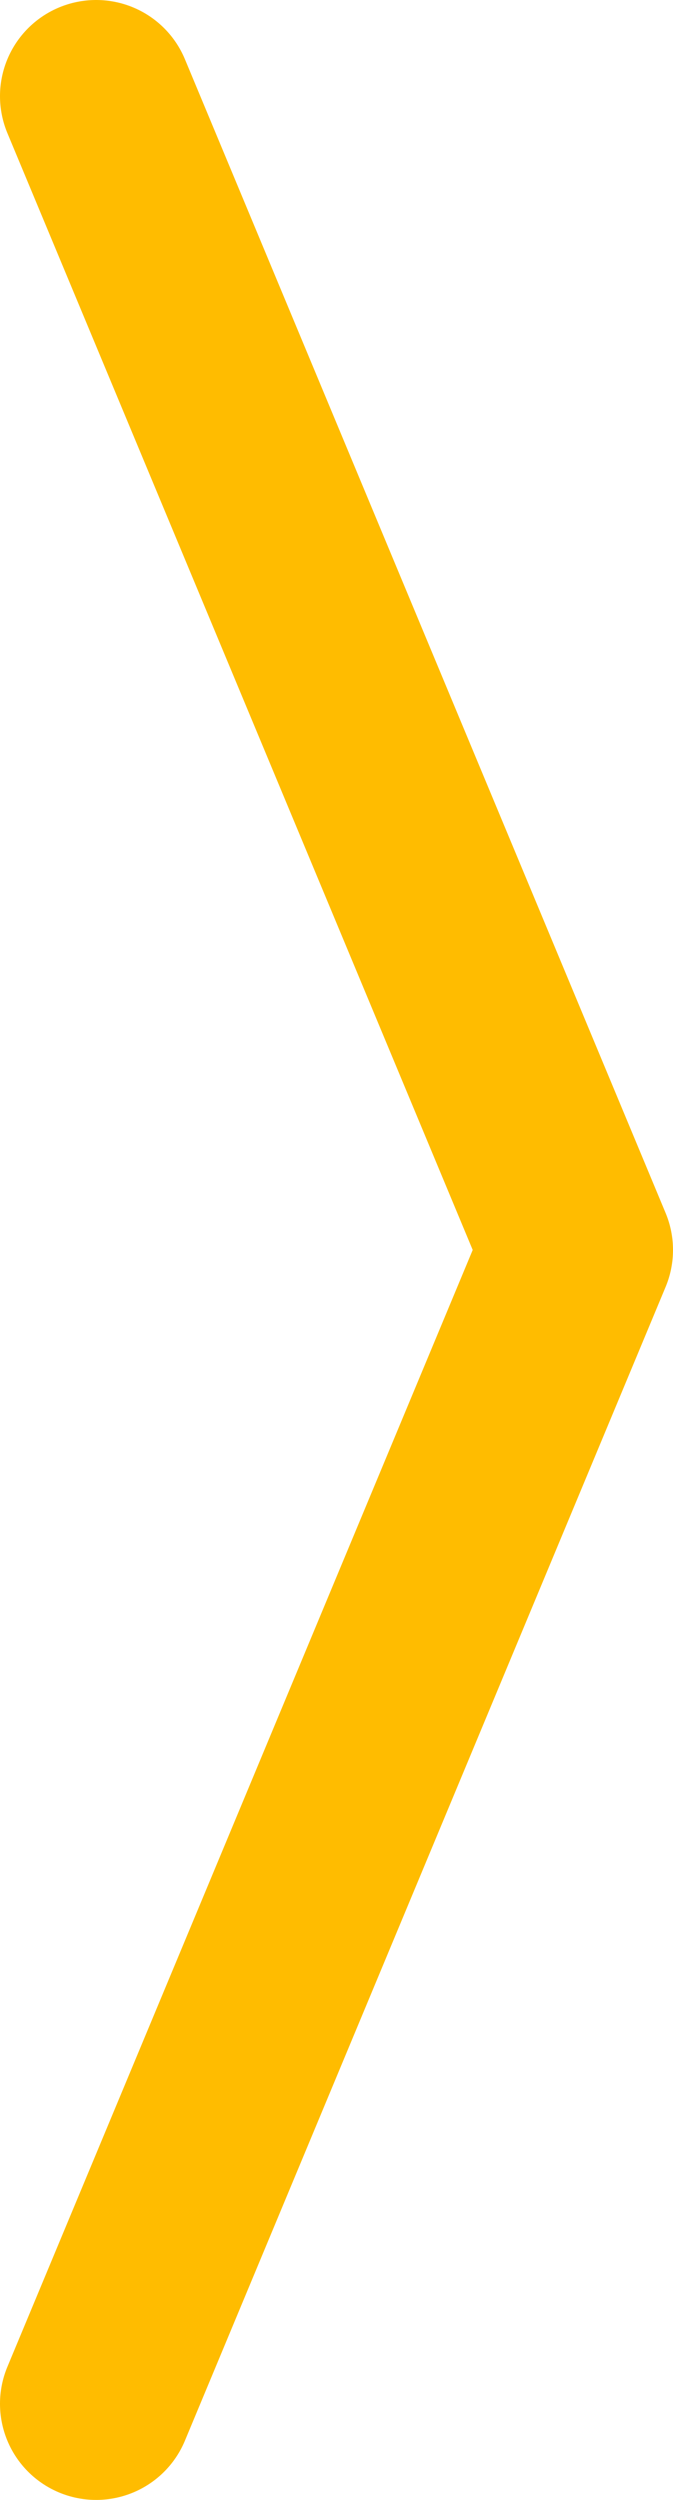 <svg xmlns="http://www.w3.org/2000/svg" width="14" height="52" viewBox="0 0 14 52">
    <path fill="none" fill-rule="evenodd" stroke="#ffbc00" stroke-linecap="round" stroke-linejoin="round"
          stroke-width="4" d="M2 2L12 26l-10 24"/>
</svg>
        <!--d="M16 2L26 26l-10 24"-->